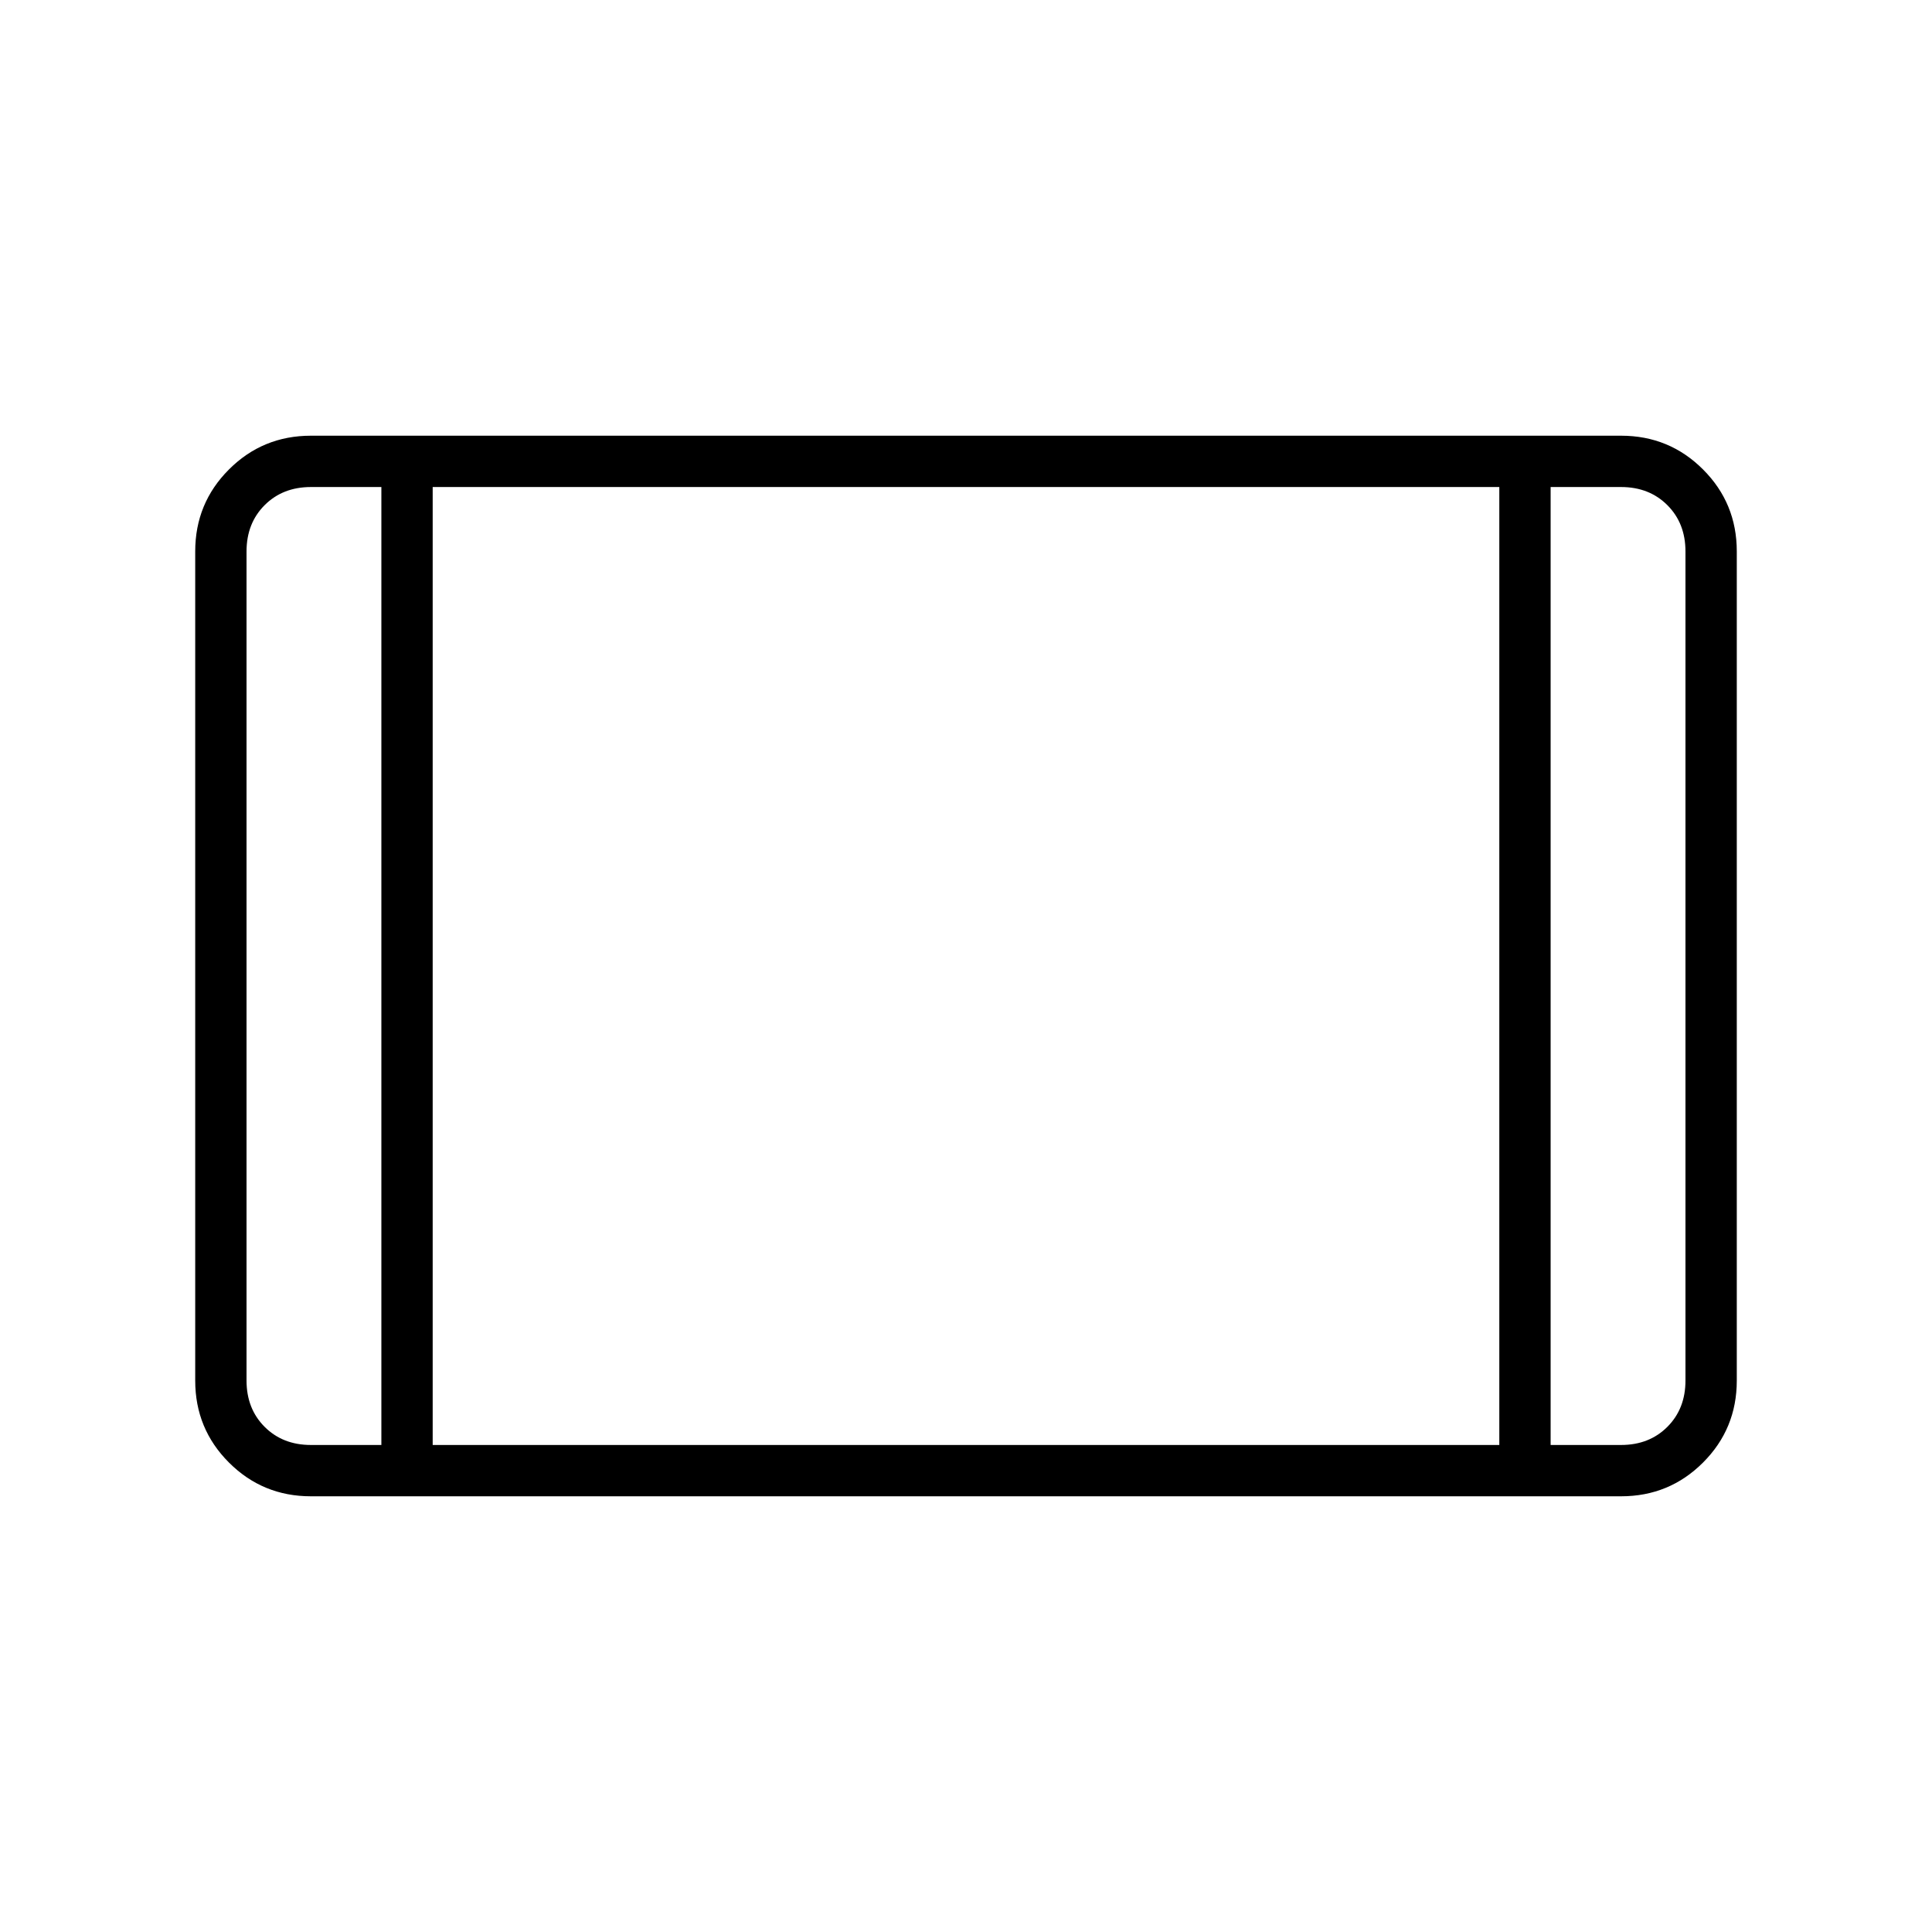 <svg xmlns="http://www.w3.org/2000/svg" height="24" viewBox="0 -960 960 960" width="24"><path d="M154.5-216.5q-23.97 0-40.73-16.77Q97-250.03 97-274v-412q0-23.97 16.77-40.73 16.76-16.77 40.73-16.77h651q23.97 0 40.73 16.77Q863-709.97 863-686v412q0 23.97-16.77 40.73-16.76 16.77-40.73 16.77h-651Zm35-501.5h-35q-14 0-23 9t-9 23v412q0 14 9 23t23 9h35v-476ZM215-242h530v-476H215v476Zm555.5-476v476h35q14 0 23-9t9-23v-412q0-14-9-23t-23-9h-35Zm0 0h67-67Zm-581 0h-67 67Z"/></svg>